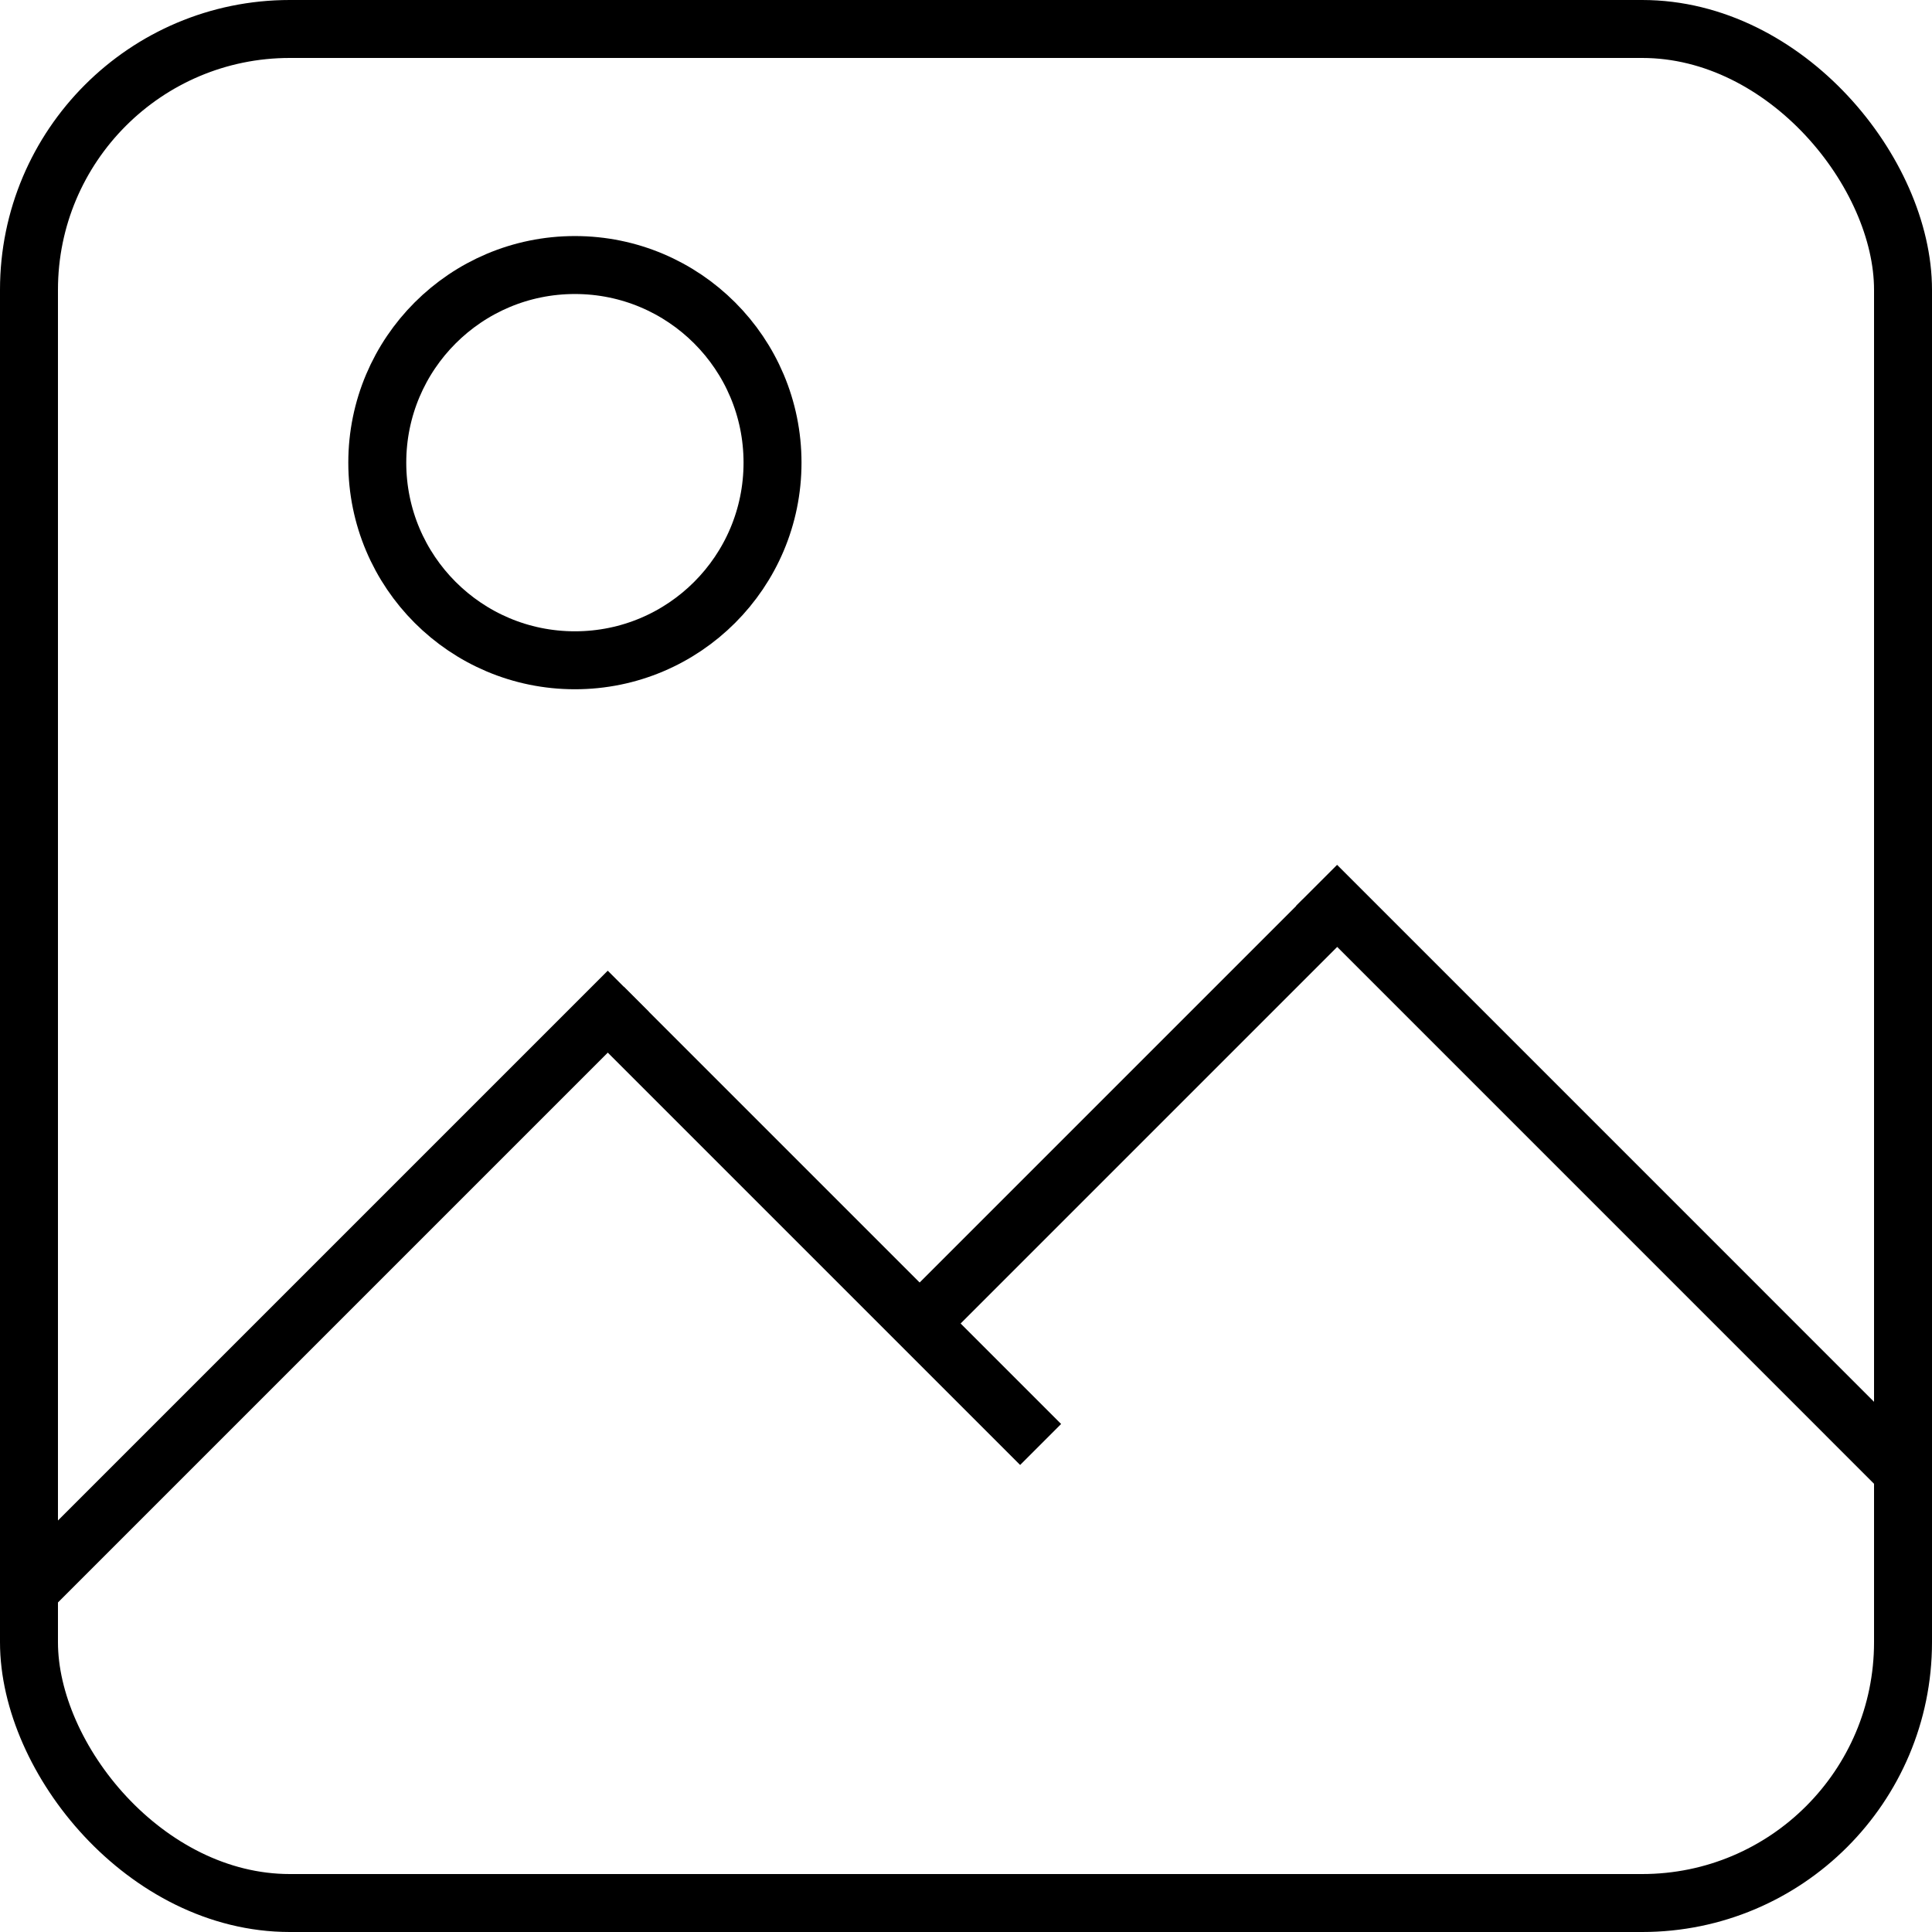 <svg width="100" height="100" viewBox="0 0 100 100" fill="none" xmlns="http://www.w3.org/2000/svg">
<rect x="1.5" y="1.5" width="97" height="97" rx="13.5" stroke="black" stroke-width="3"/>
<line x1="31.231" y1="52.135" x2="53.863" y2="74.766" stroke="black" stroke-width="3"/>
<line x1="68.147" y1="45.825" x2="98.064" y2="75.743" stroke="black" stroke-width="3"/>
<line x1="1.416" y1="82.406" x2="32.518" y2="51.304" stroke="black" stroke-width="3"/>
<line x1="47.367" y1="68.738" x2="68.492" y2="47.613" stroke="black" stroke-width="3"/>
<circle cx="29.757" cy="23.947" r="10.229" stroke="black" stroke-width="3"/>
</svg>
